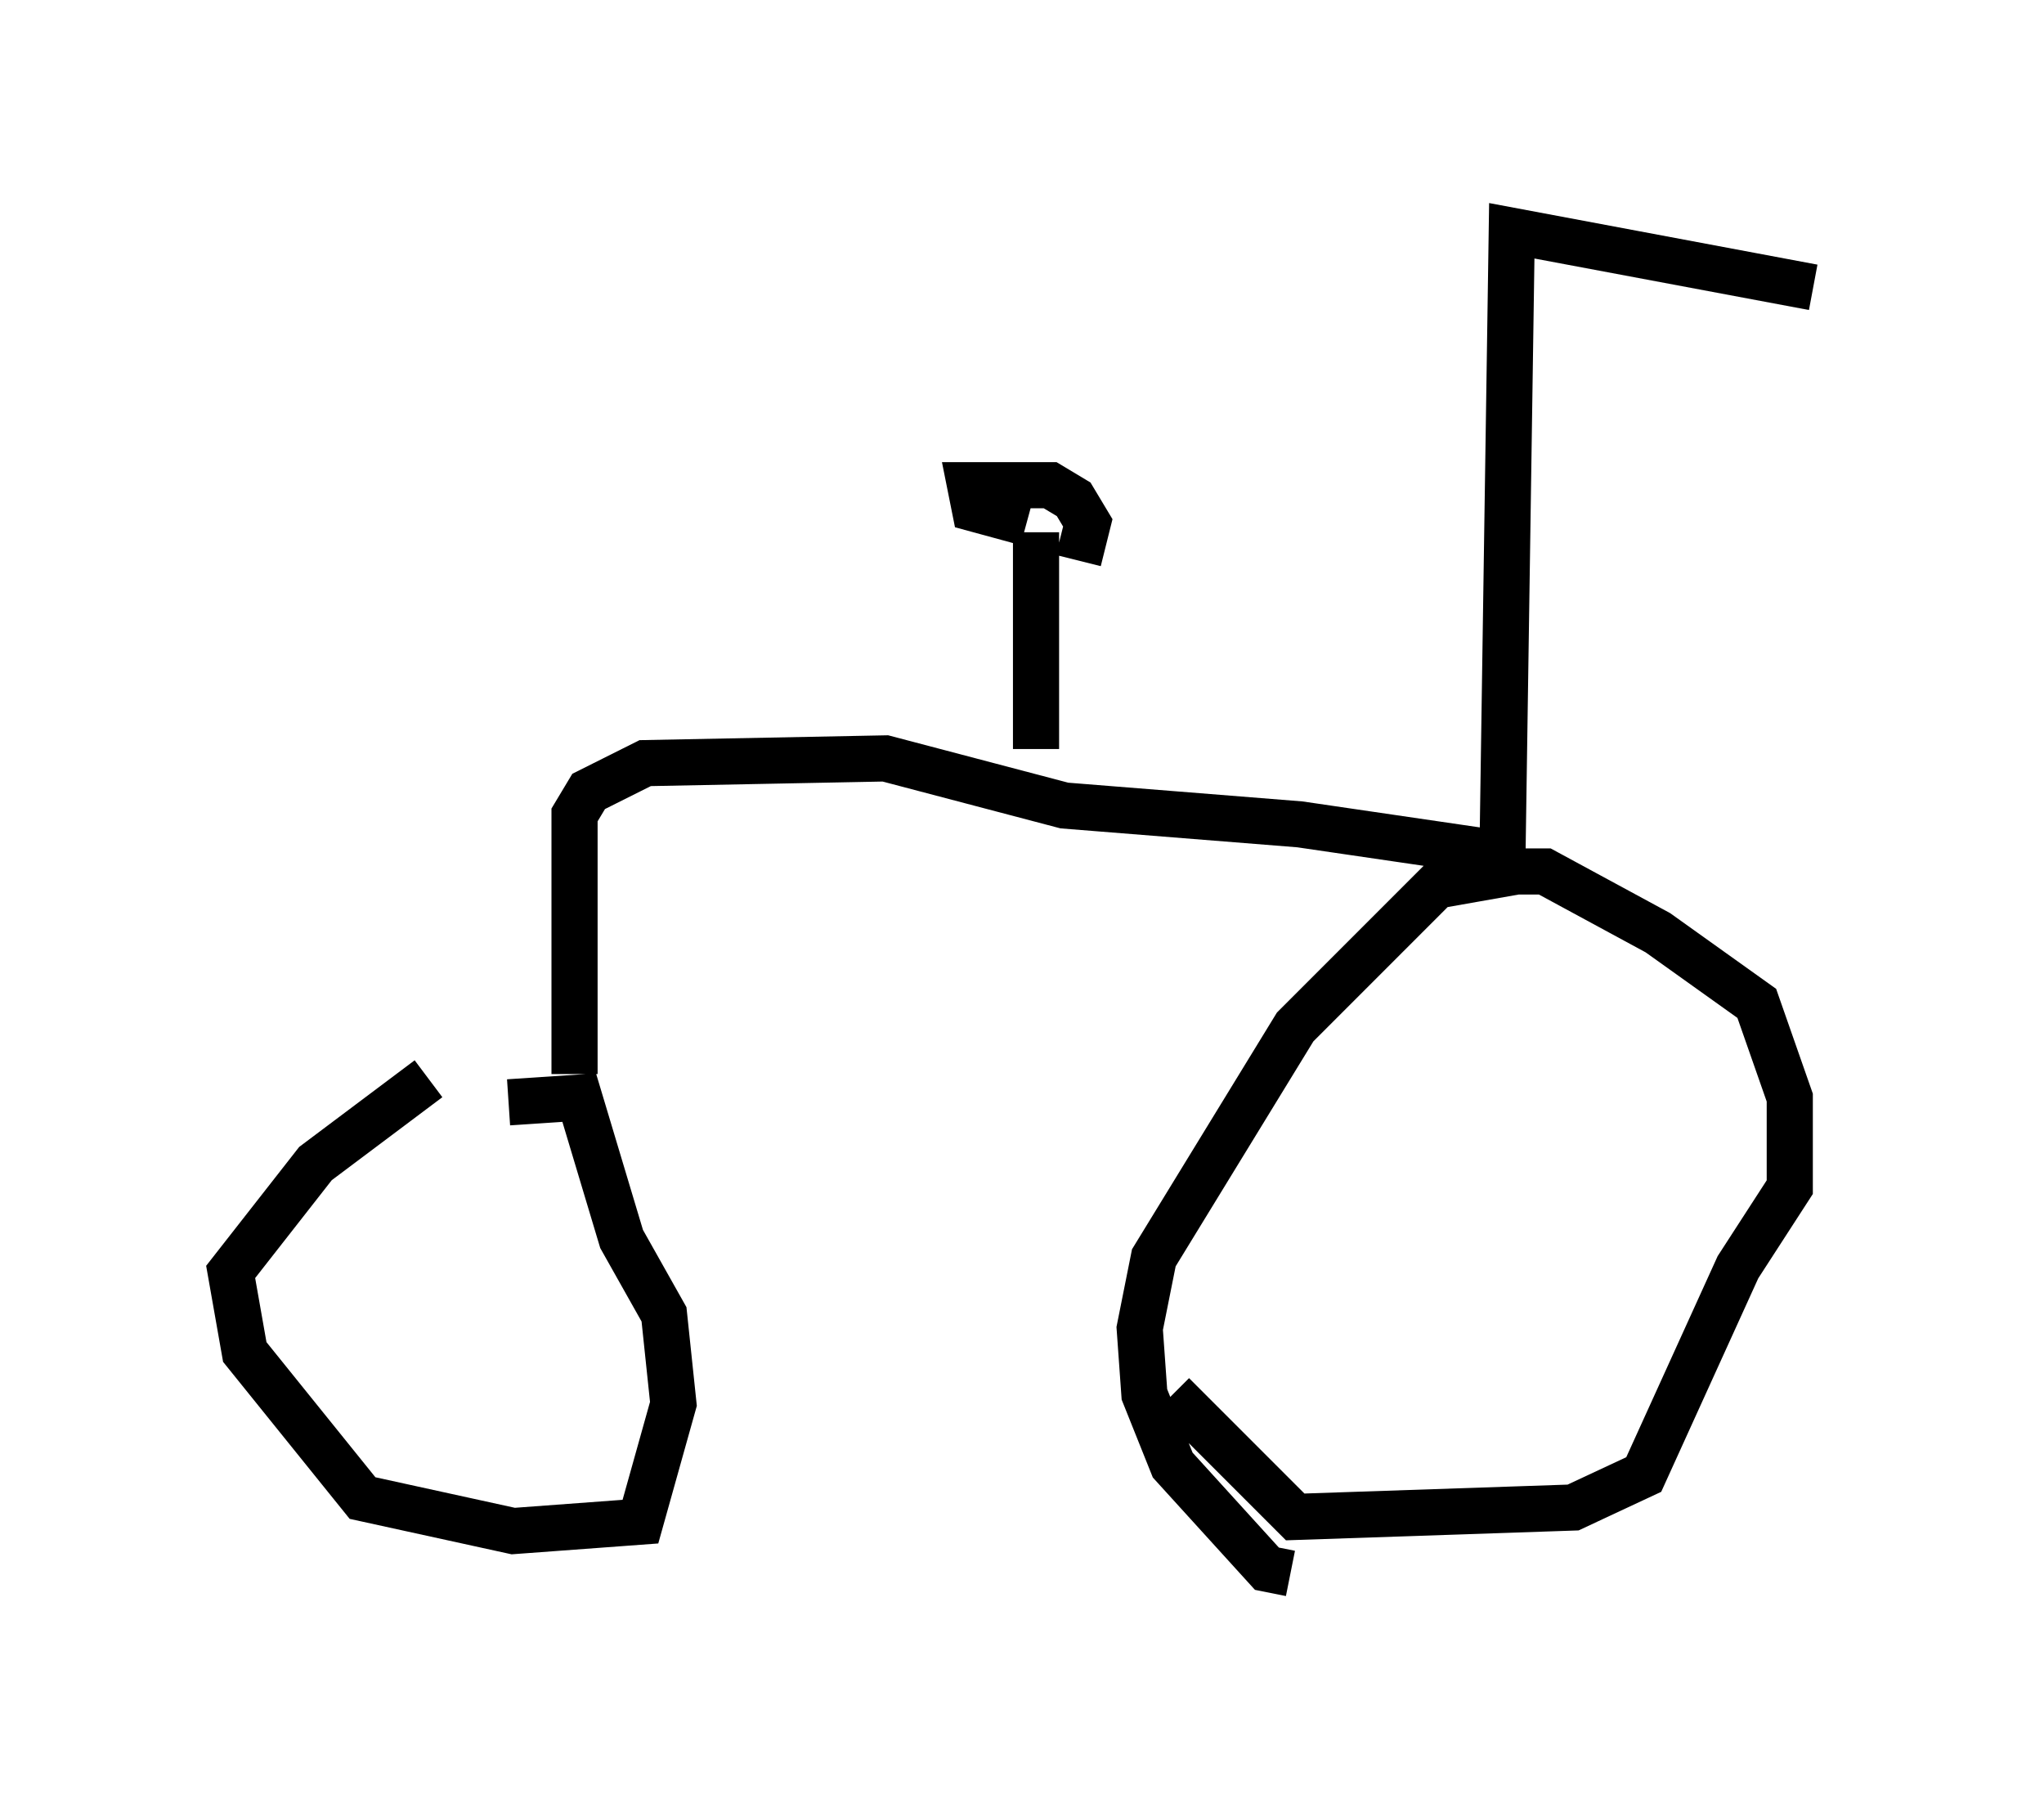 <?xml version="1.0" encoding="utf-8" ?>
<svg baseProfile="full" height="39.094" version="1.1" width="44.3" xmlns="http://www.w3.org/2000/svg" xmlns:ev="http://www.w3.org/2001/xml-events" xmlns:xlink="http://www.w3.org/1999/xlink"><defs /><rect fill="white" height="39.094" width="44.3" x="0" y="0" /><path d="M9.9, 23.375 m-0.613, 0.0 l-2.45, 1.838 -1.838, 2.348 l0.306, 1.735 2.552, 3.165 l3.267, 0.715 2.756, -0.204 l0.715, -2.552 -0.204, -1.94 l-0.919, -1.633 -0.919, -3.063 l-1.531, 0.102 m16.946, 10.208 l-0.51, -0.102 -2.042, -2.246 l-0.613, -1.531 -0.102, -1.429 l0.306, -1.531 3.063, -5.002 l3.063, -3.063 1.735, -0.306 l0.613, 0.0 2.45, 1.327 l2.144, 1.531 0.715, 2.042 l0.0, 1.94 -1.123, 1.735 l-2.042, 4.492 -1.531, 0.715 l-6.023, 0.204 -2.654, -2.654 m-12.965, -6.942 l0.0, -5.615 0.306, -0.51 l1.225, -0.613 5.206, -0.102 l3.879, 1.021 5.104, 0.408 l4.185, 0.613 0.204, 0.306 m0.0, -0.102 l0.204, -13.679 6.533, 1.225 m-16.844, 10.004 l0.0, -4.696 m-0.204, -0.204 l-1.123, -0.306 -0.102, -0.51 l1.735, 0.0 0.51, 0.306 l0.306, 0.51 -0.204, 0.817 " fill="none" stroke="black" stroke-width="1" /></svg>